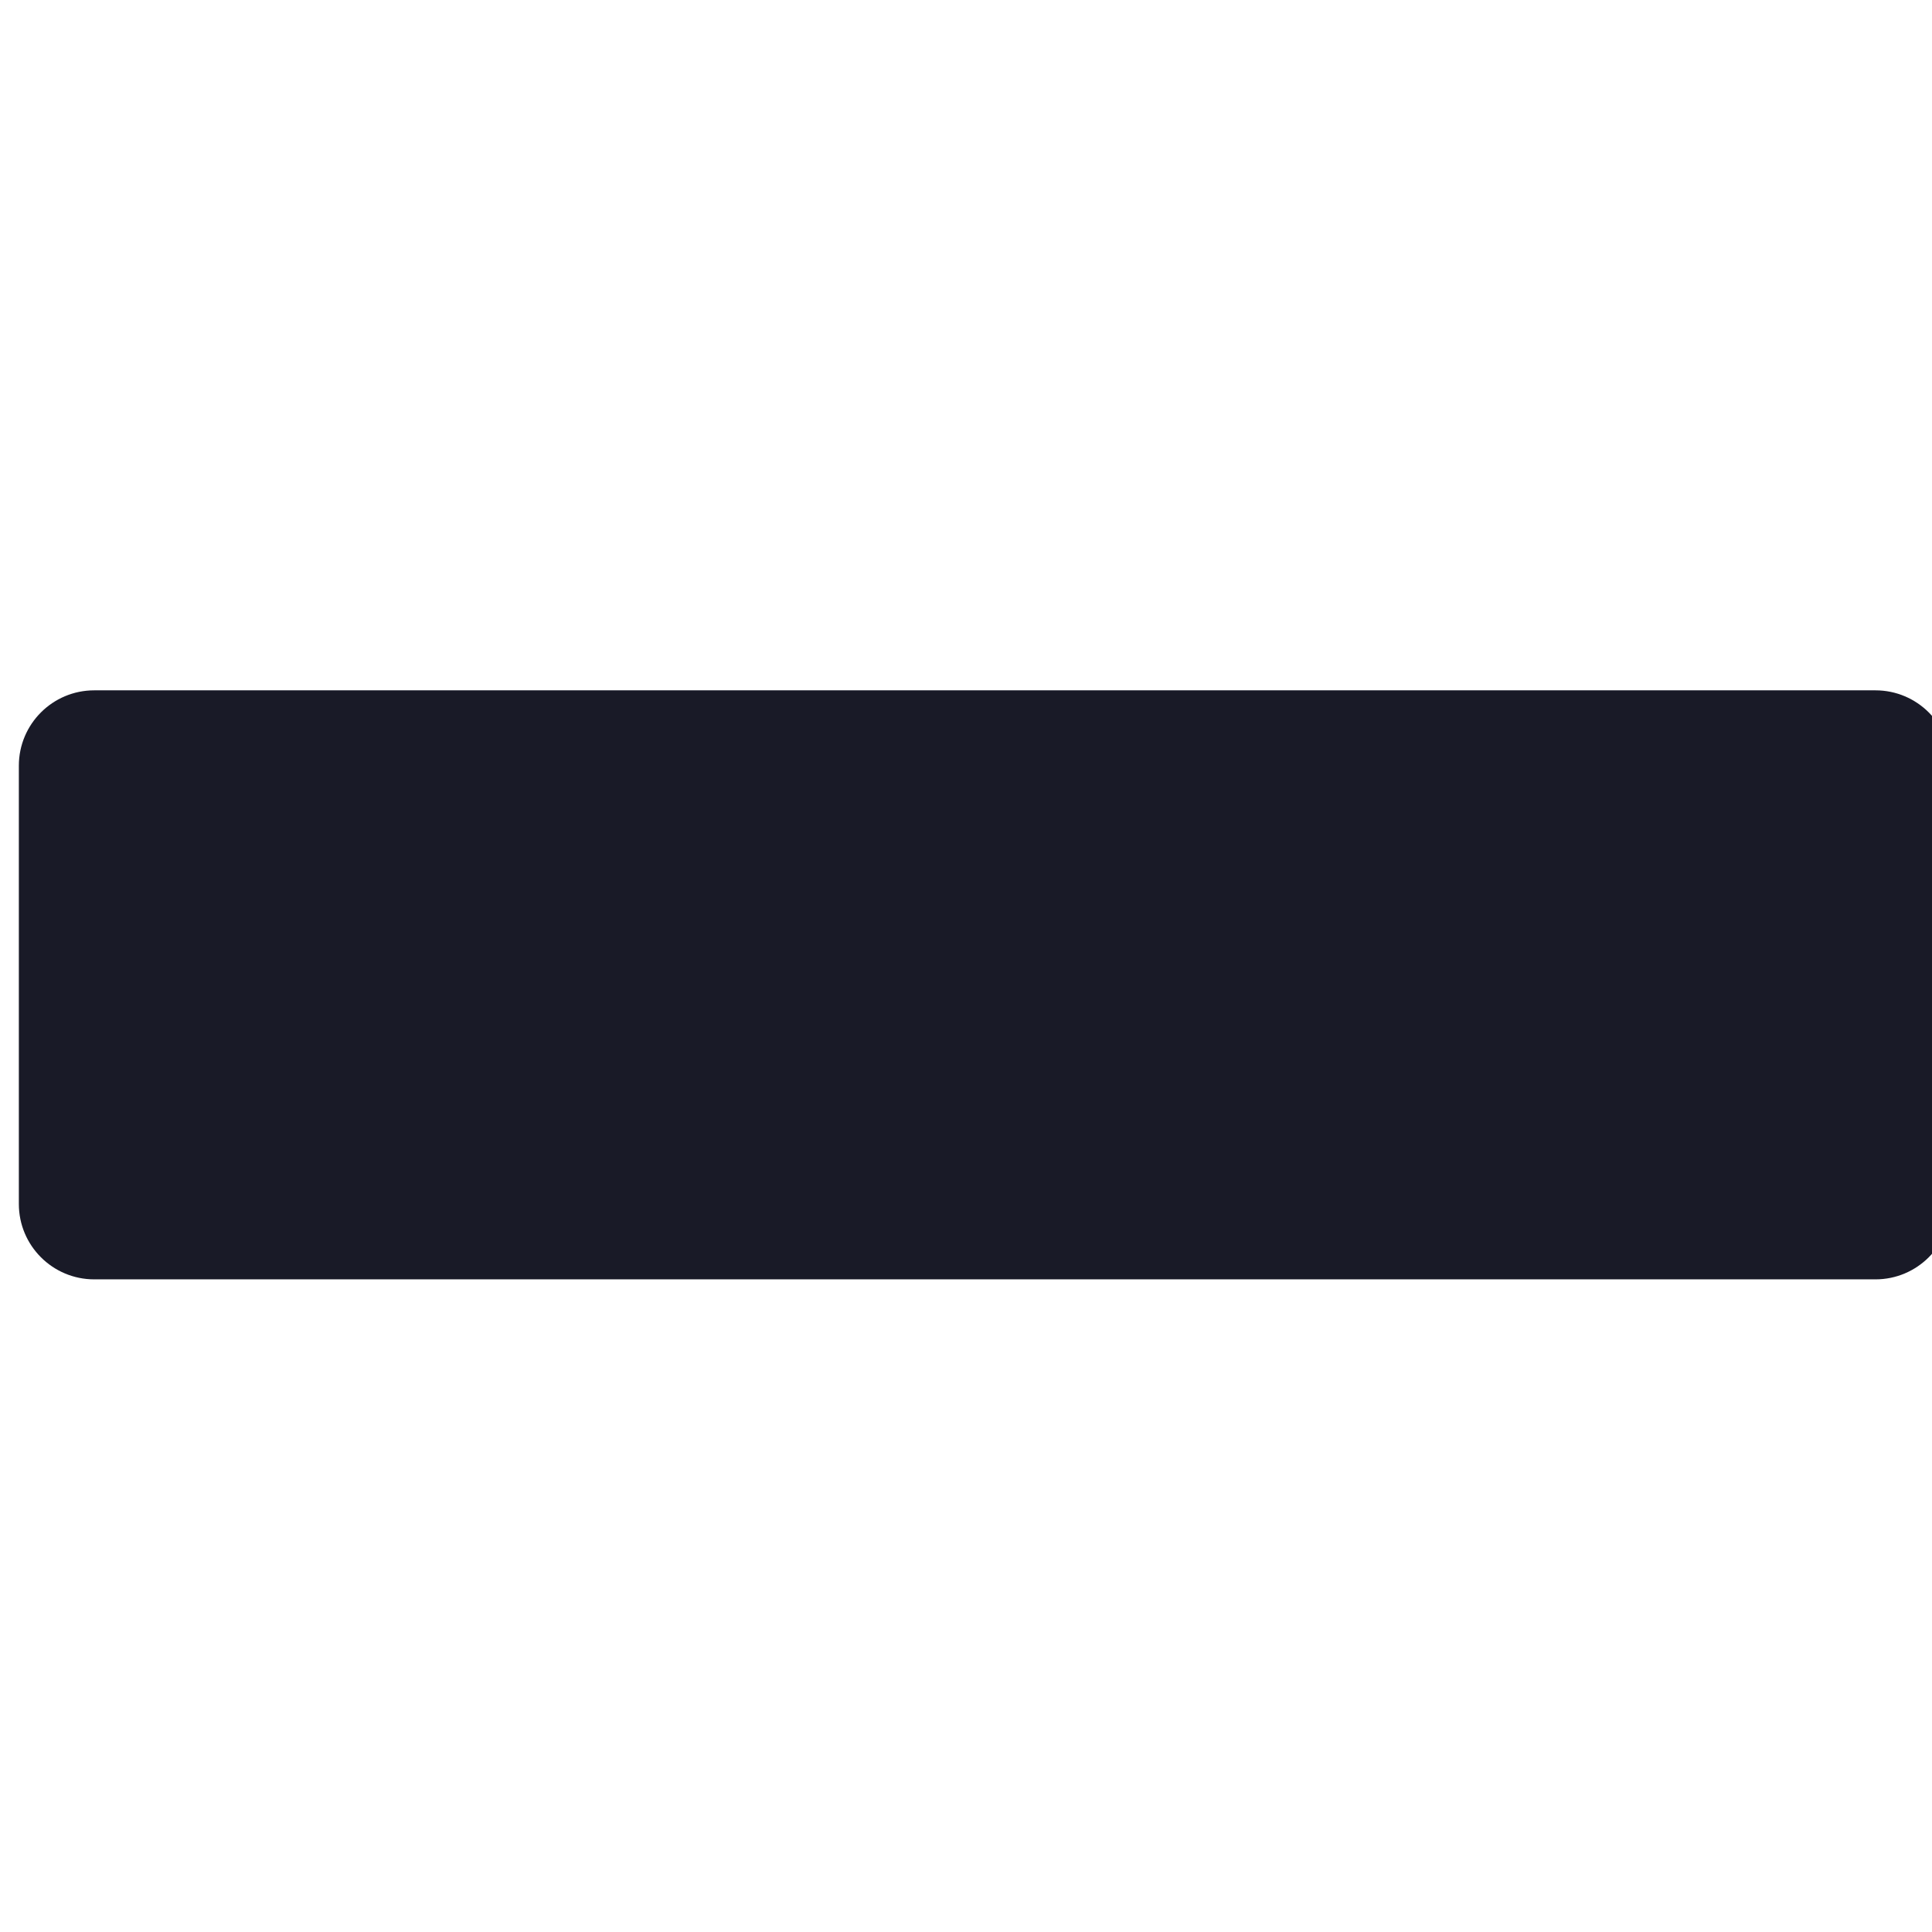<svg width="410" height="410" viewBox="0 0 410 125" fill="none" xmlns="http://www.w3.org/2000/svg">
<g filter="url(#filter0_d_786_671)">
<path d="M4 16C4 7.163 11.163 0 20 0H398C406.837 0 414 7.163 414 16V109C414 117.837 406.837 125 398 125H20C11.164 125 4 117.837 4 109V16Z" fill="#191A27"/>
</g>
<defs>
<filter id="filter0_d_786_671" x="0" y="0" width="410" height="125" filterUnits="userSpaceOnUse" color-interpolation-filters="sRGB">
<feFlood flood-opacity="0" result="BackgroundImageFix"/>
<feColorMatrix in="SourceAlpha" type="matrix" values="0 0 0 0 0 0 0 0 0 0 0 0 0 0 0 0 0 0 127 0" result="hardAlpha"/>
<feOffset dy="4"/>
<feGaussianBlur stdDeviation="2"/>
<feComposite in2="hardAlpha" operator="out"/>
<feColorMatrix type="matrix" values="0 0 0 0 0 0 0 0 0 0 0 0 0 0 0 0 0 0 0.25 0"/>
<feBlend mode="normal" in2="BackgroundImageFix" result="effect1_dropShadow_786_671"/>
<feBlend mode="normal" in="SourceGraphic" in2="effect1_dropShadow_786_671" result="shape"/>
</filter>
</defs>
</svg>
